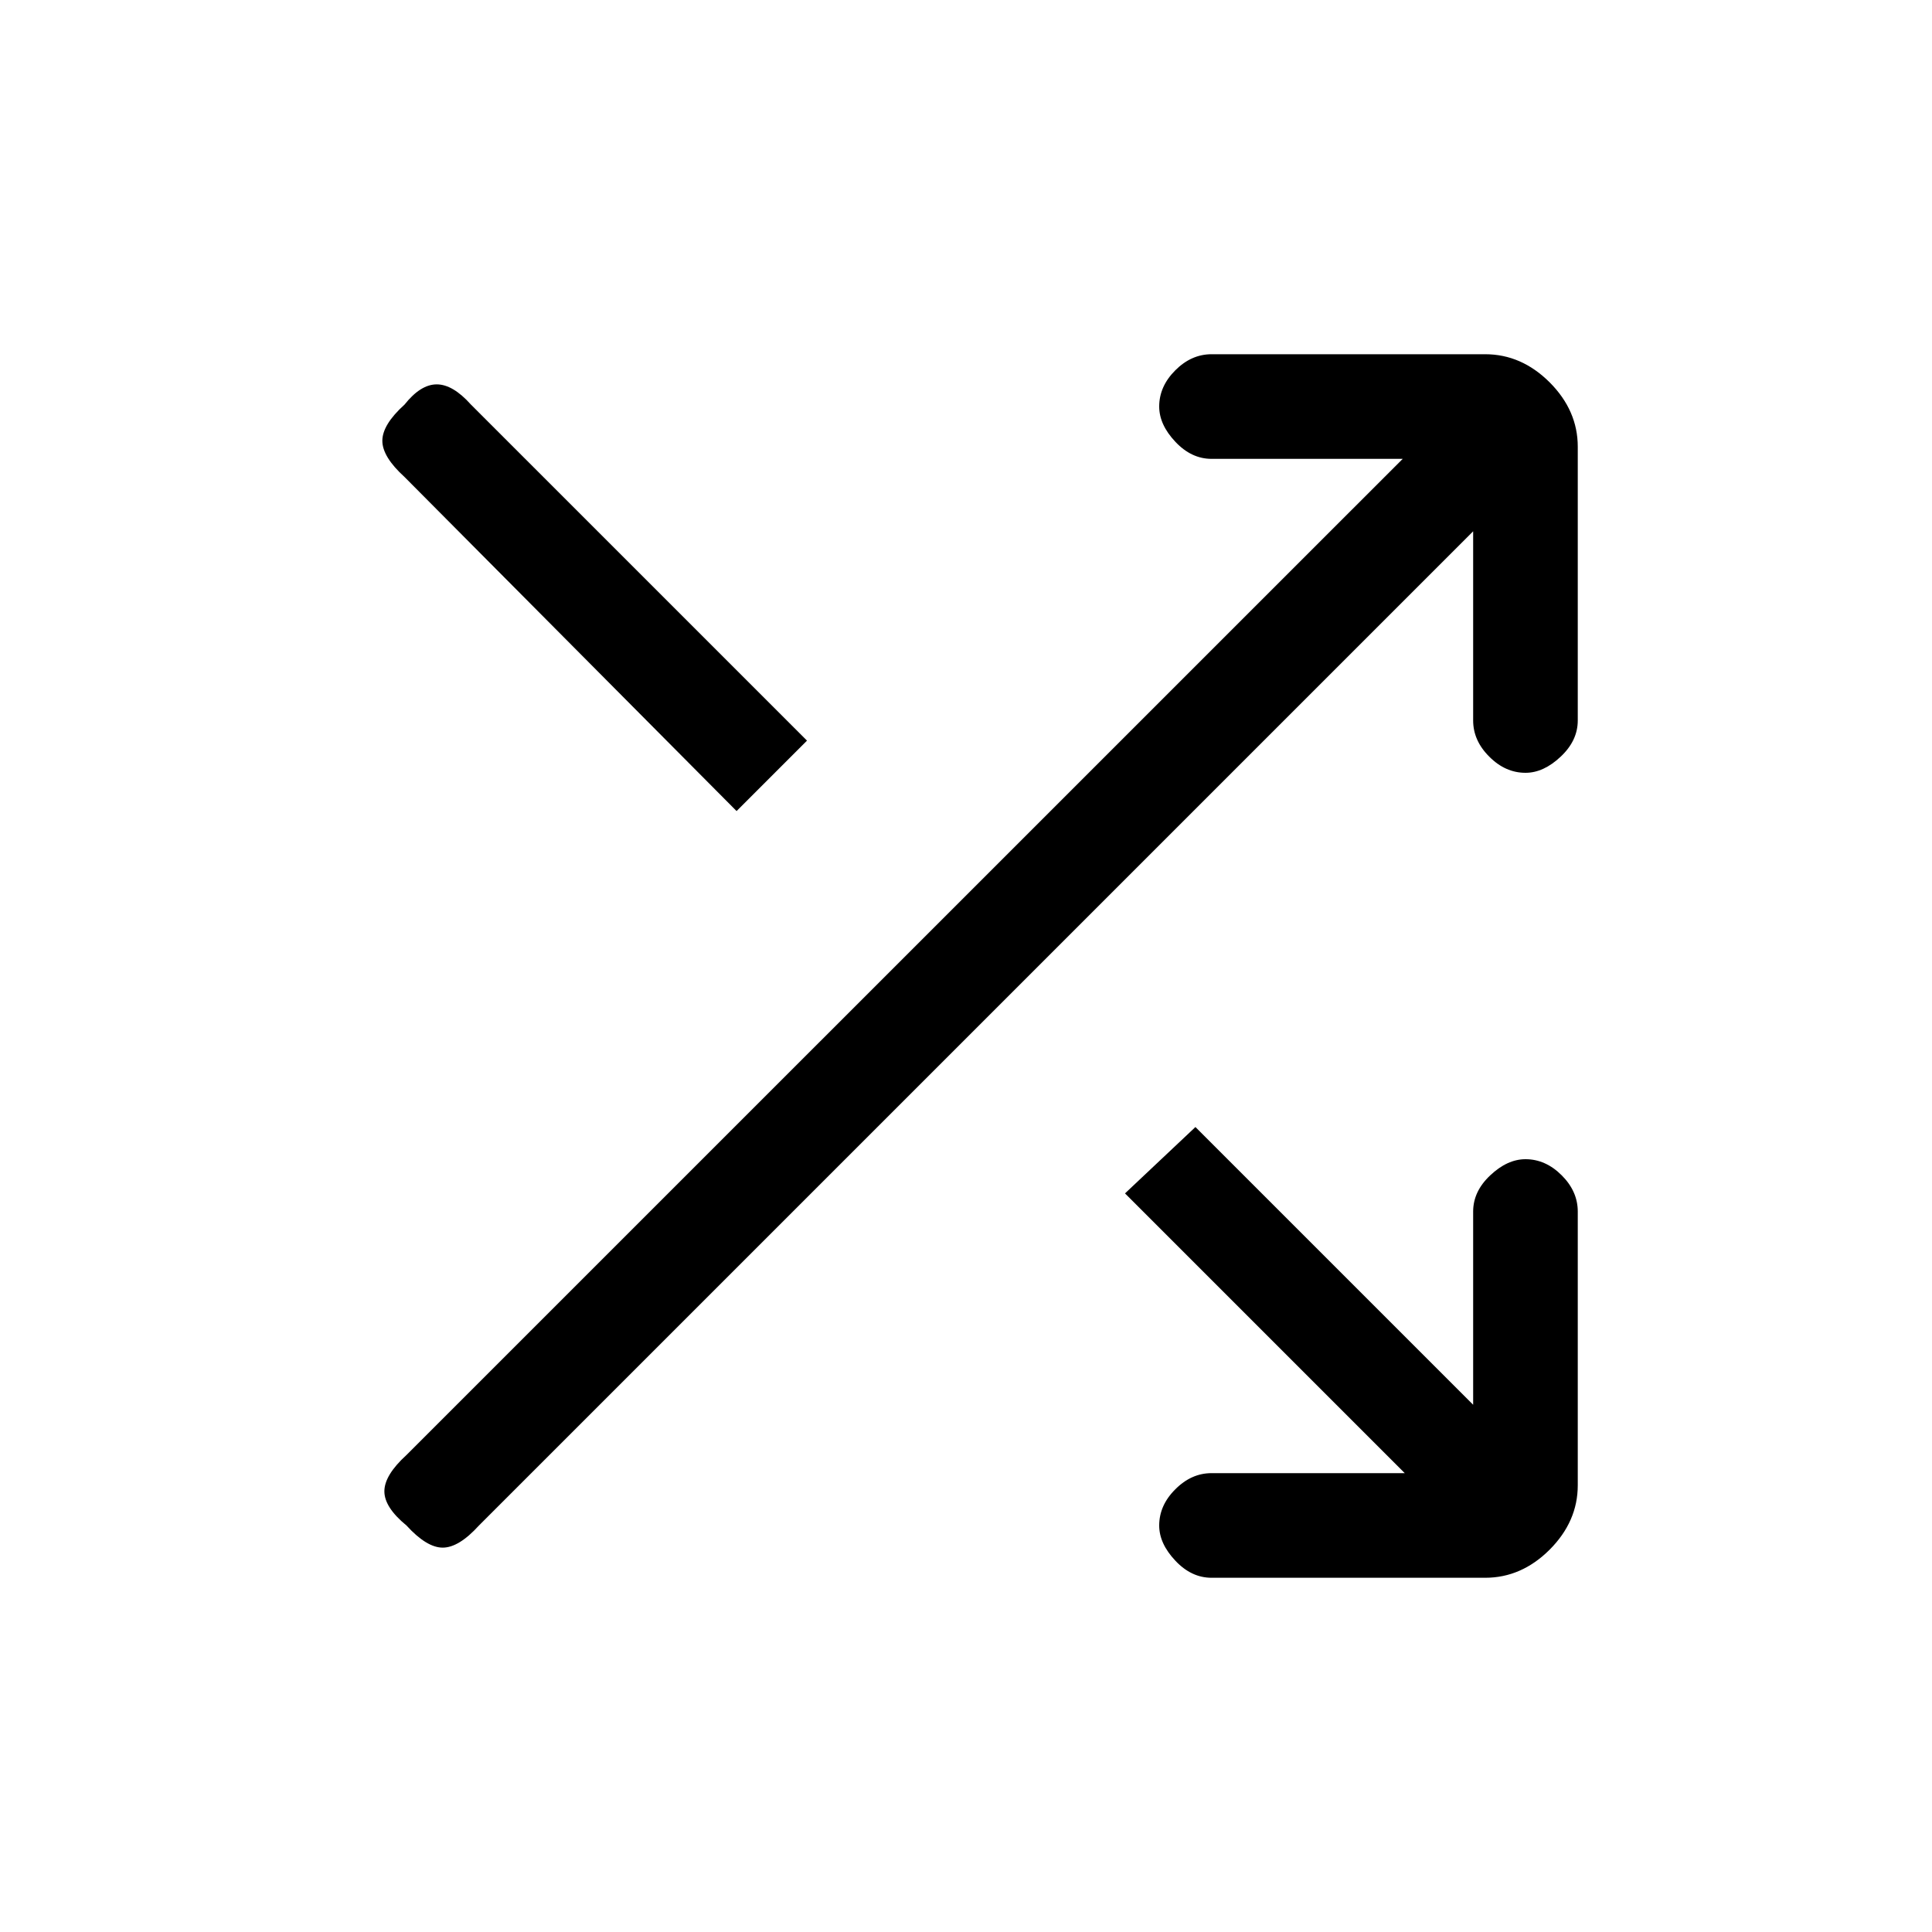 <svg xmlns="http://www.w3.org/2000/svg" height="20" width="20"><path d="M7.625 8.396 4.188 4.938q-.23-.209-.23-.375 0-.167.23-.375.166-.209.333-.209t.354.209l3.479 3.479Zm4.917 7.937q-.209 0-.375-.177-.167-.177-.167-.364 0-.209.167-.375.166-.167.375-.167h2l-2.896-2.896.729-.687 2.875 2.875v-2q0-.209.177-.375.177-.167.365-.167.208 0 .375.167.166.166.166.375v2.833q0 .375-.291.667-.292.291-.667.291Zm-8.334-.541q-.229-.188-.229-.354 0-.167.229-.376L14.521 4.75h-1.979q-.209 0-.375-.177Q12 4.396 12 4.208q0-.208.167-.375.166-.166.375-.166h2.833q.375 0 .667.291.291.292.291.667v2.833q0 .209-.177.375-.177.167-.364.167-.209 0-.375-.167-.167-.166-.167-.375V5.5L4.958 15.792q-.208.229-.375.229-.166 0-.375-.229Z"/></svg>